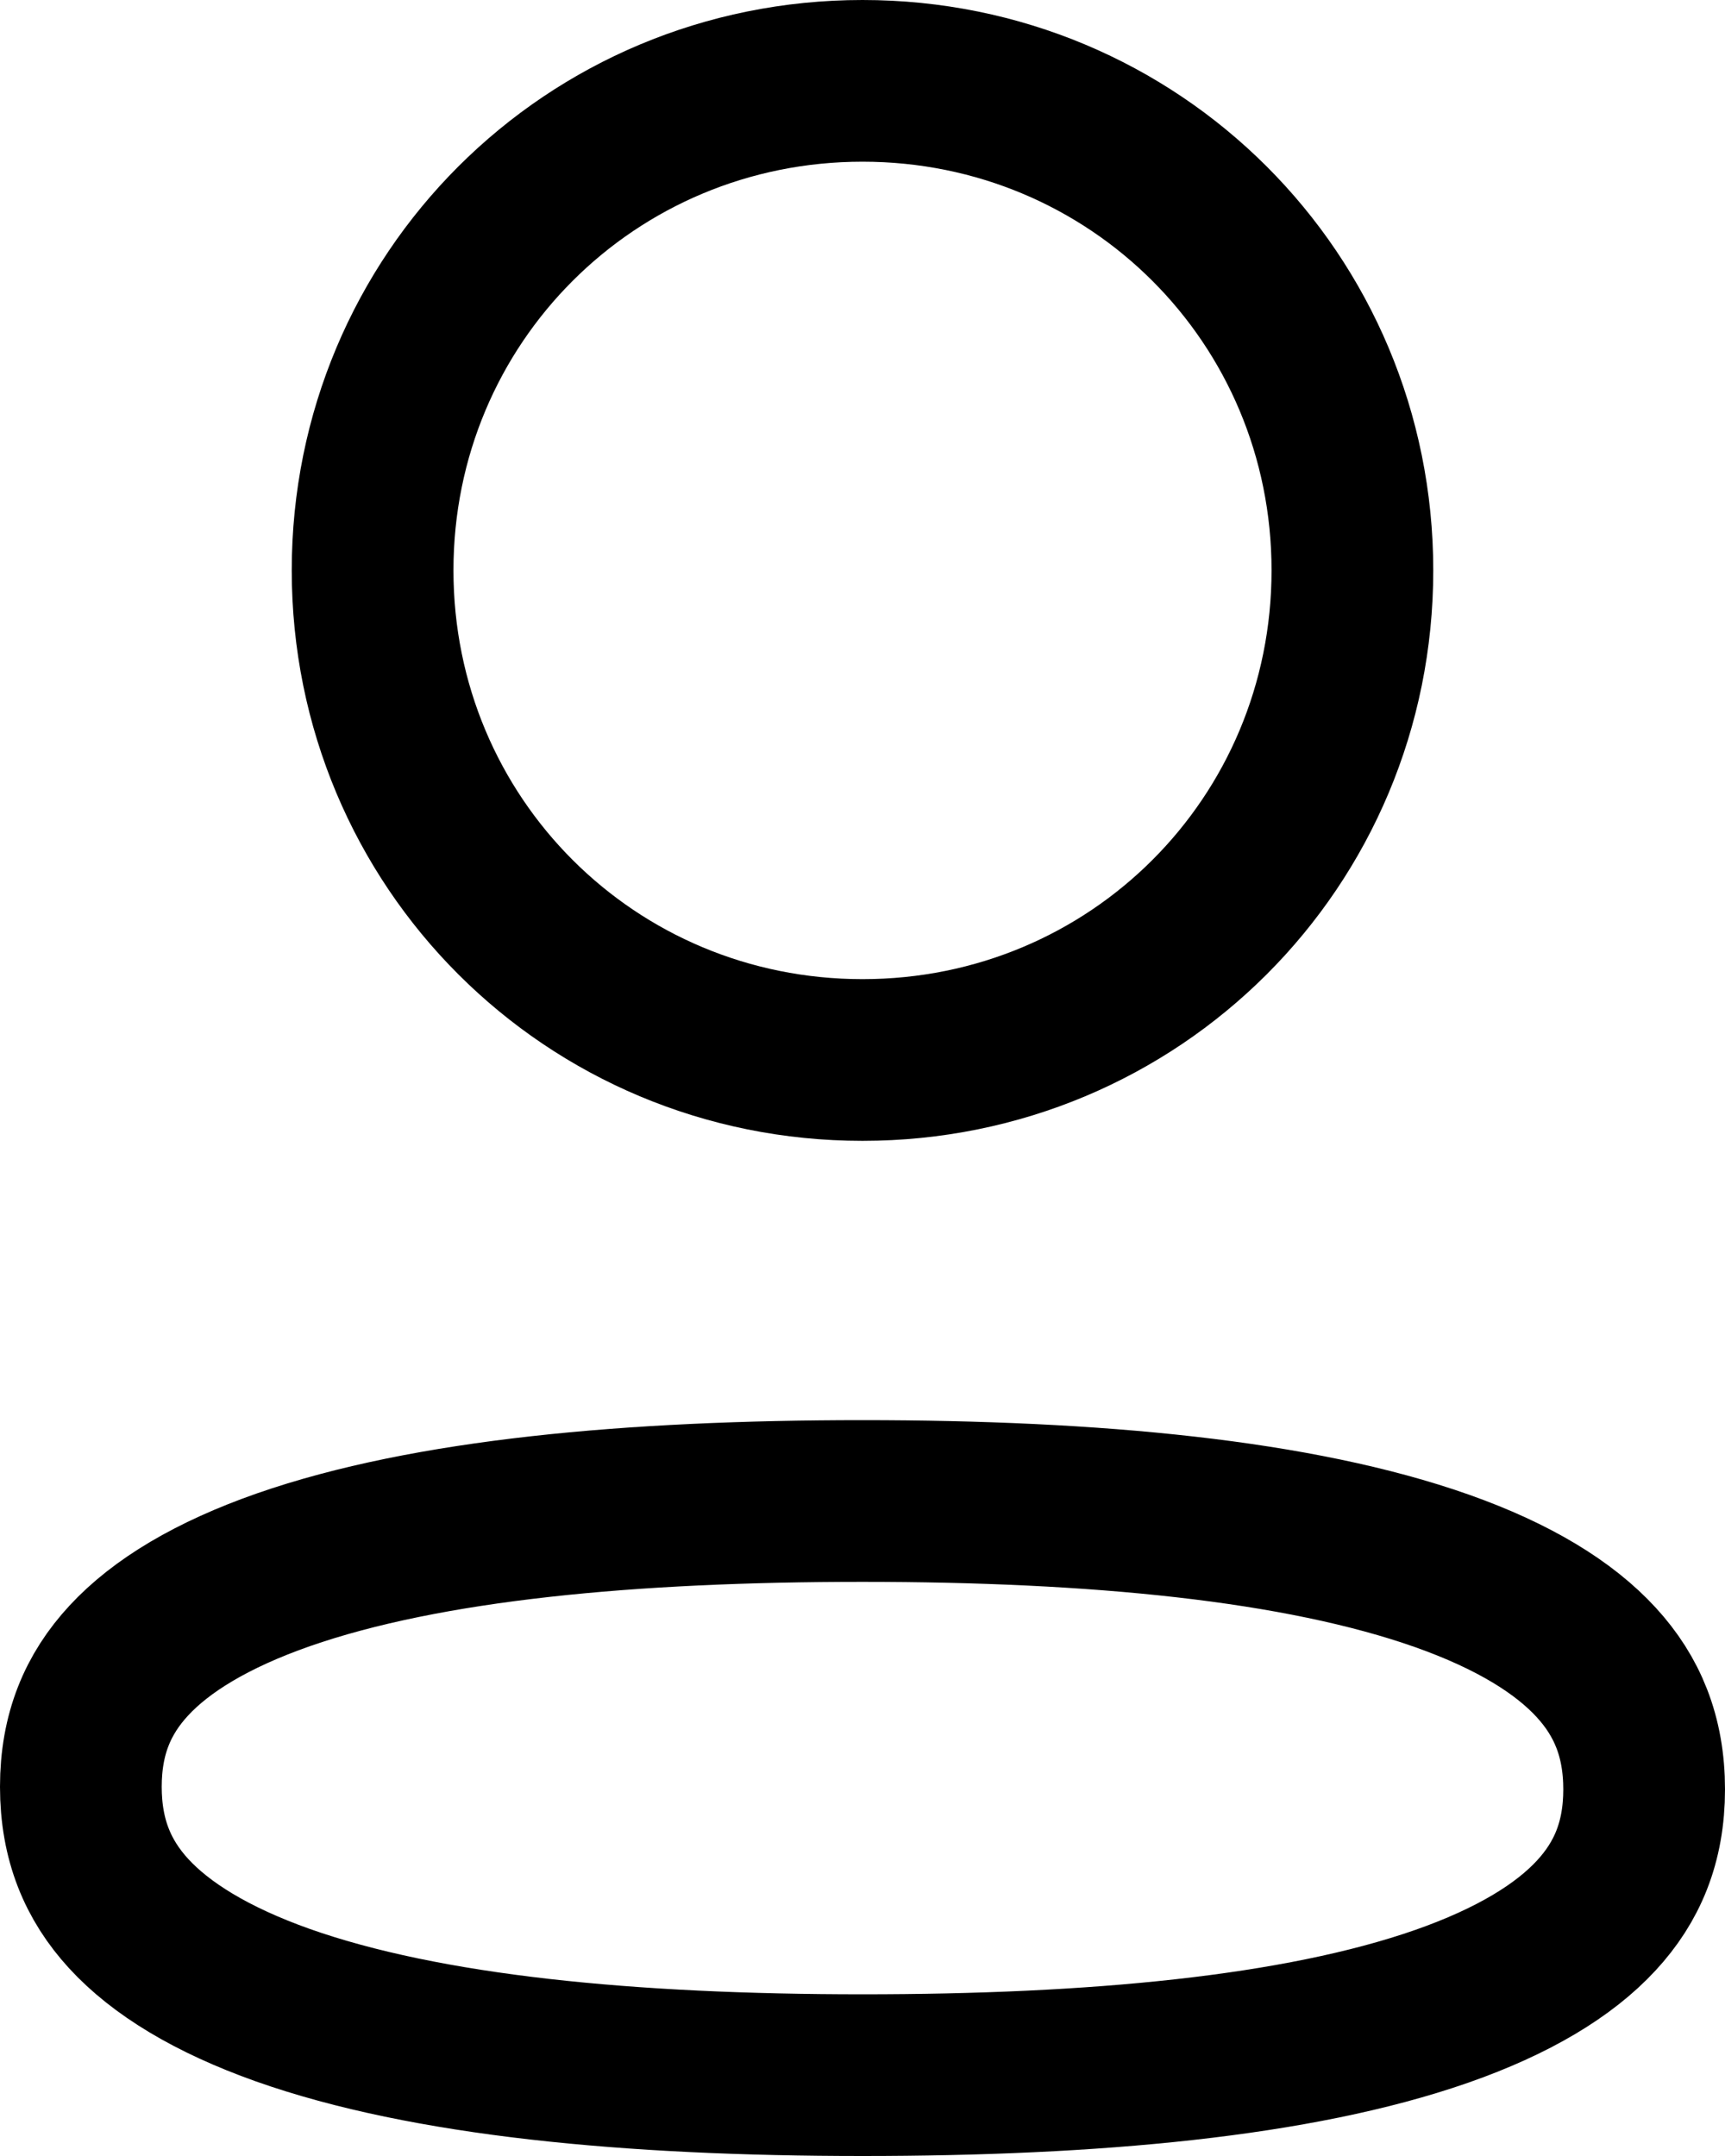 <svg width="16" height="20" viewBox="0 0 16 20" fill="none" xmlns="http://www.w3.org/2000/svg">
<path d="M8 13.924C10.151 13.924 12.045 14.102 13.377 14.573C14.038 14.807 14.508 15.096 14.807 15.423C15.091 15.733 15.25 16.106 15.25 16.599C15.25 17.091 15.091 17.461 14.806 17.769C14.506 18.094 14.034 18.38 13.371 18.612C12.035 19.078 10.14 19.25 8 19.25C5.849 19.25 3.956 19.072 2.624 18.601C1.963 18.366 1.493 18.078 1.193 17.751C0.909 17.441 0.75 17.068 0.75 16.575C0.75 16.083 0.909 15.713 1.194 15.405C1.494 15.08 1.966 14.794 2.629 14.562C3.965 14.096 5.86 13.924 8 13.924ZM8 0.75C10.525 0.75 12.544 2.769 12.544 5.291C12.544 7.814 10.525 9.833 8 9.833C5.476 9.833 3.456 7.814 3.456 5.291C3.456 2.769 5.476 0.75 8 0.75Z" stroke="black" stroke-width="1.5"/>
</svg>

